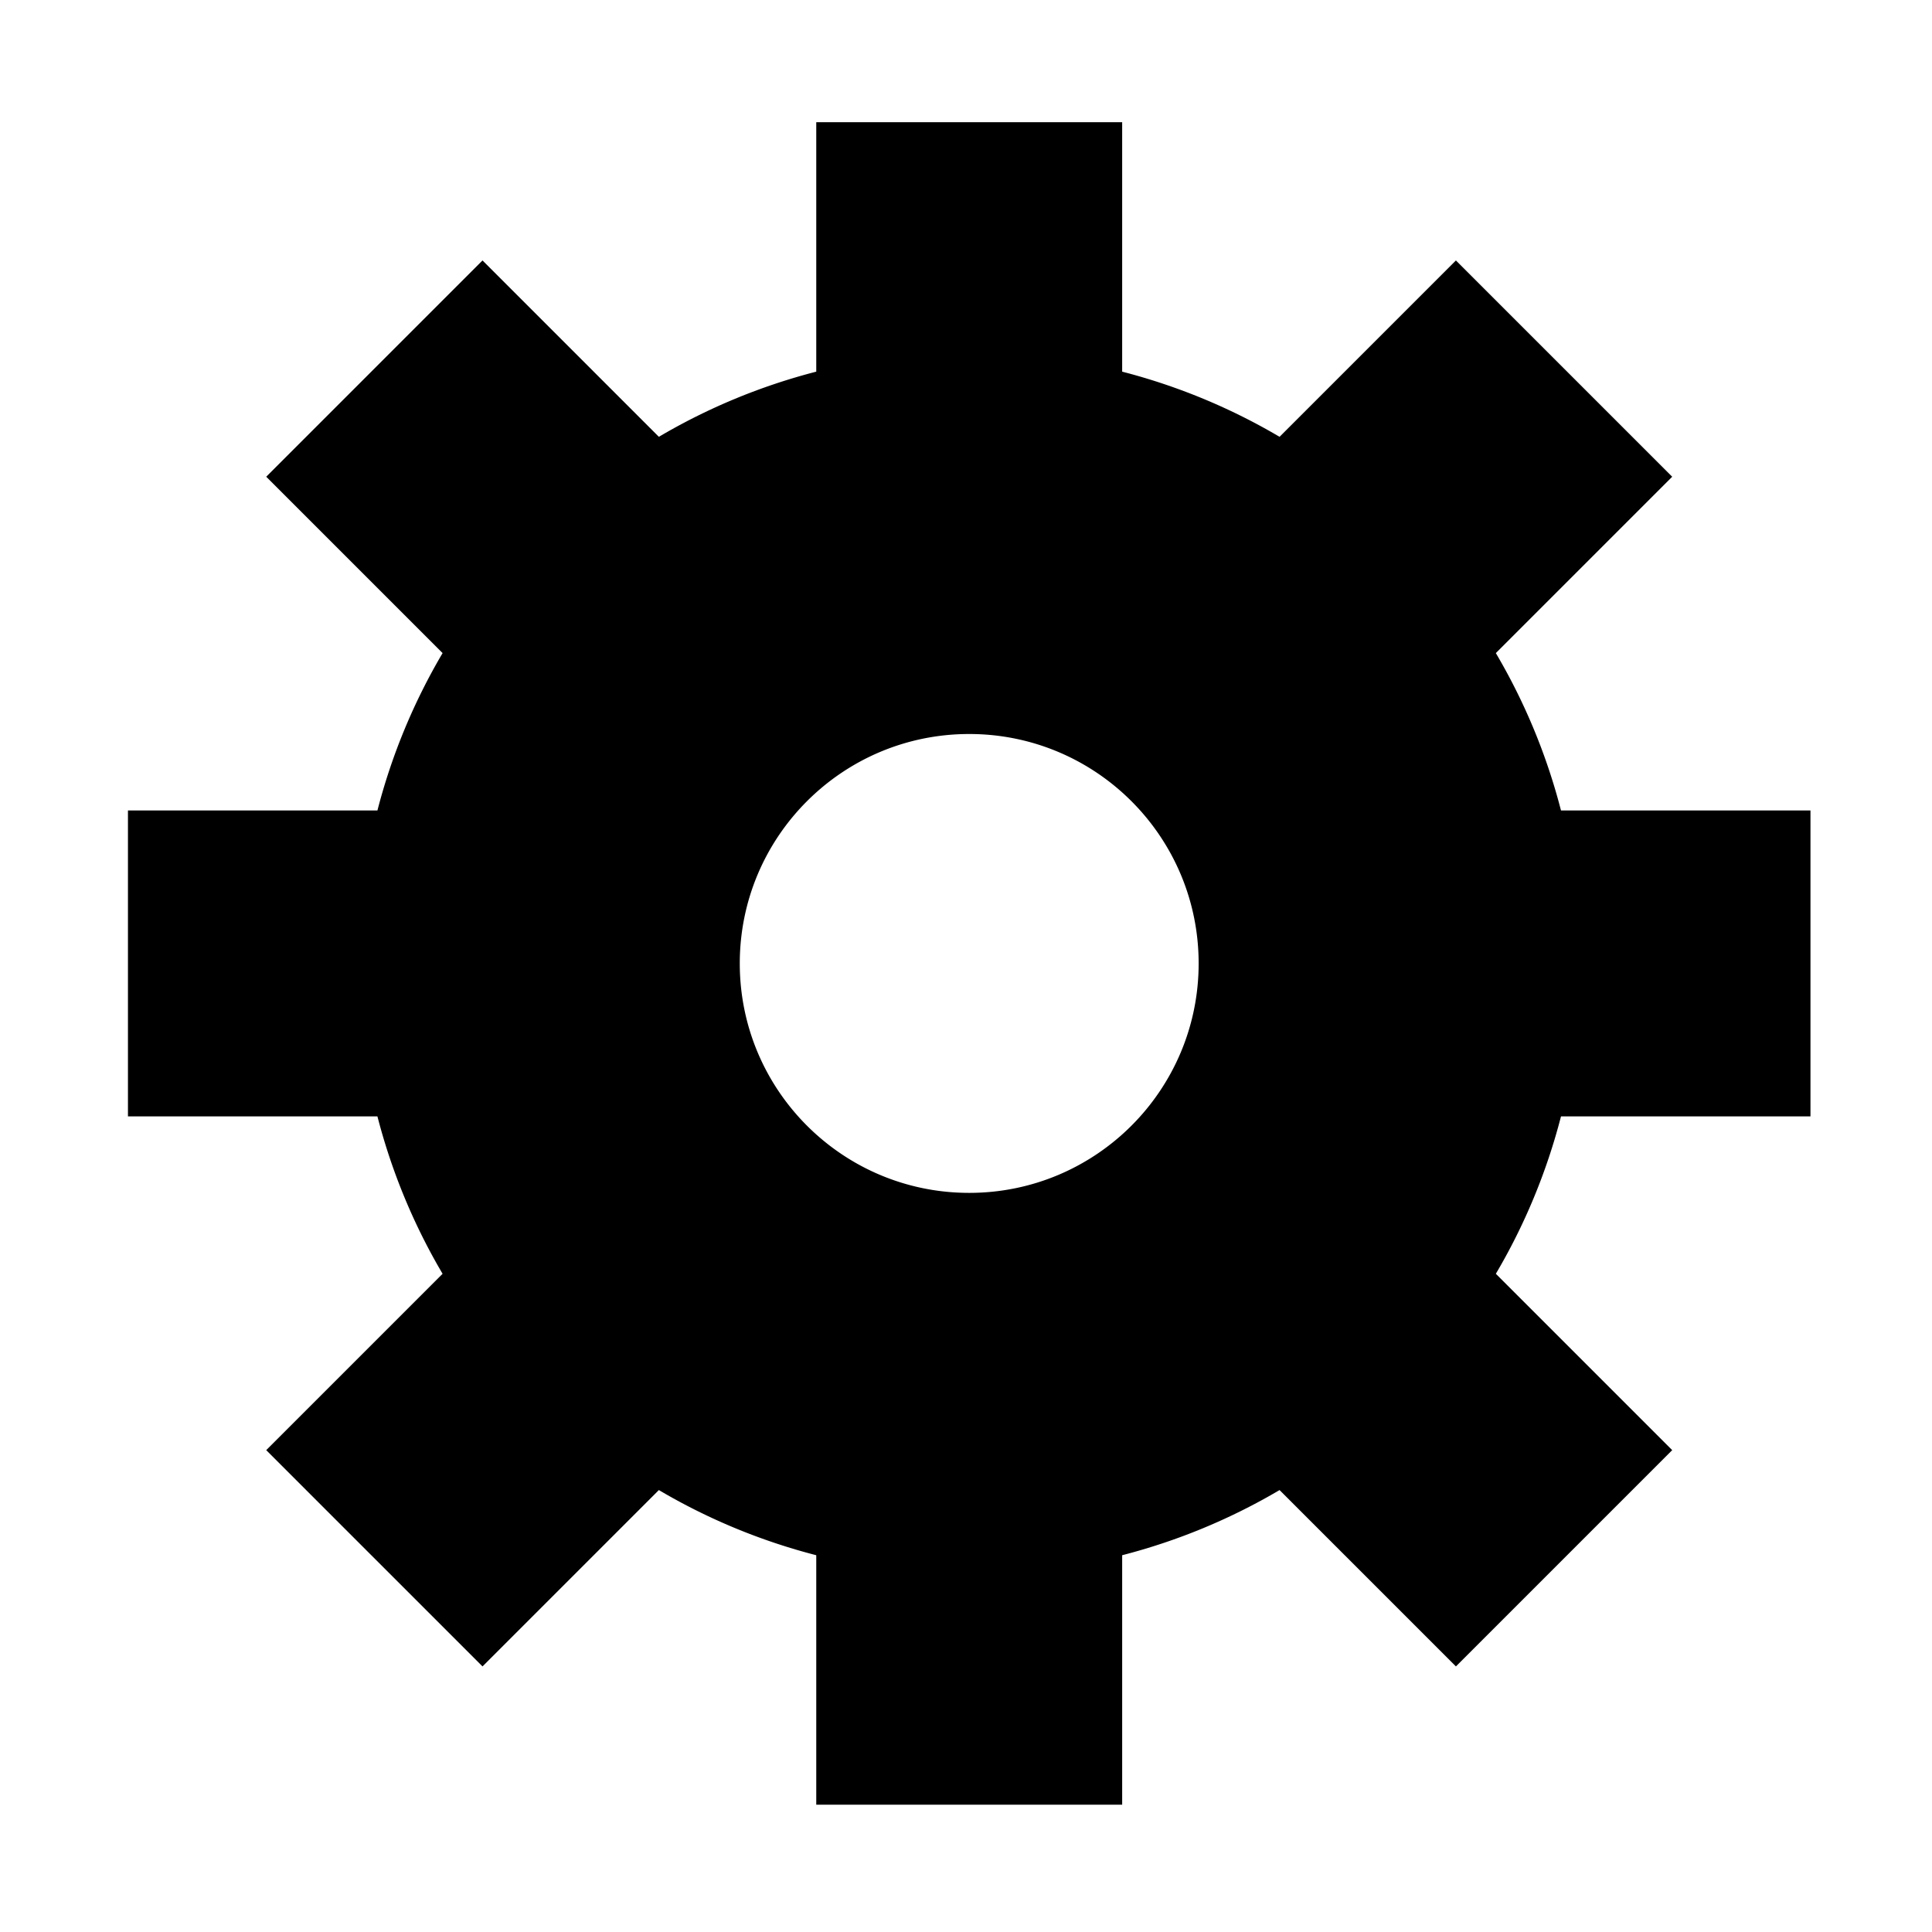 <?xml version="1.0" standalone="no"?>
    <svg xmlns="http://www.w3.org/2000/svg" class="icon" viewBox="0 0 1024 1024">
      <path d="M959.586 591.714V429.574H827.361c-7.661-29.672-19.335-57.641-34.536-83.421l93.474-93.474L771.667 138.047l-93.474 93.474c-25.78-15.2-53.749-26.874-83.421-34.536V64.76H432.633v132.224c-29.672 7.661-57.641 19.335-83.421 34.536L255.739 138.047 141.107 252.68l93.473 93.474a322.955 322.955 0 0 0-34.536 83.421H67.82v162.139h132.224c7.661 29.672 19.335 57.641 34.536 83.421l-93.473 93.474L255.739 883.24l93.474-93.473c25.739 15.2 53.749 26.875 83.421 34.536v132.224h162.139V824.302c29.672-7.661 57.641-19.335 83.421-34.536l93.474 93.473L886.3 768.606l-93.474-93.474c15.2-25.739 26.874-53.749 34.536-83.421h132.224z m-445.883 40.534c-67.167 0-121.605-54.438-121.605-121.605s54.438-121.605 121.605-121.605 121.605 54.439 121.605 121.605c0 67.167-54.438 121.605-121.605 121.605z"  ></path>
    </svg>